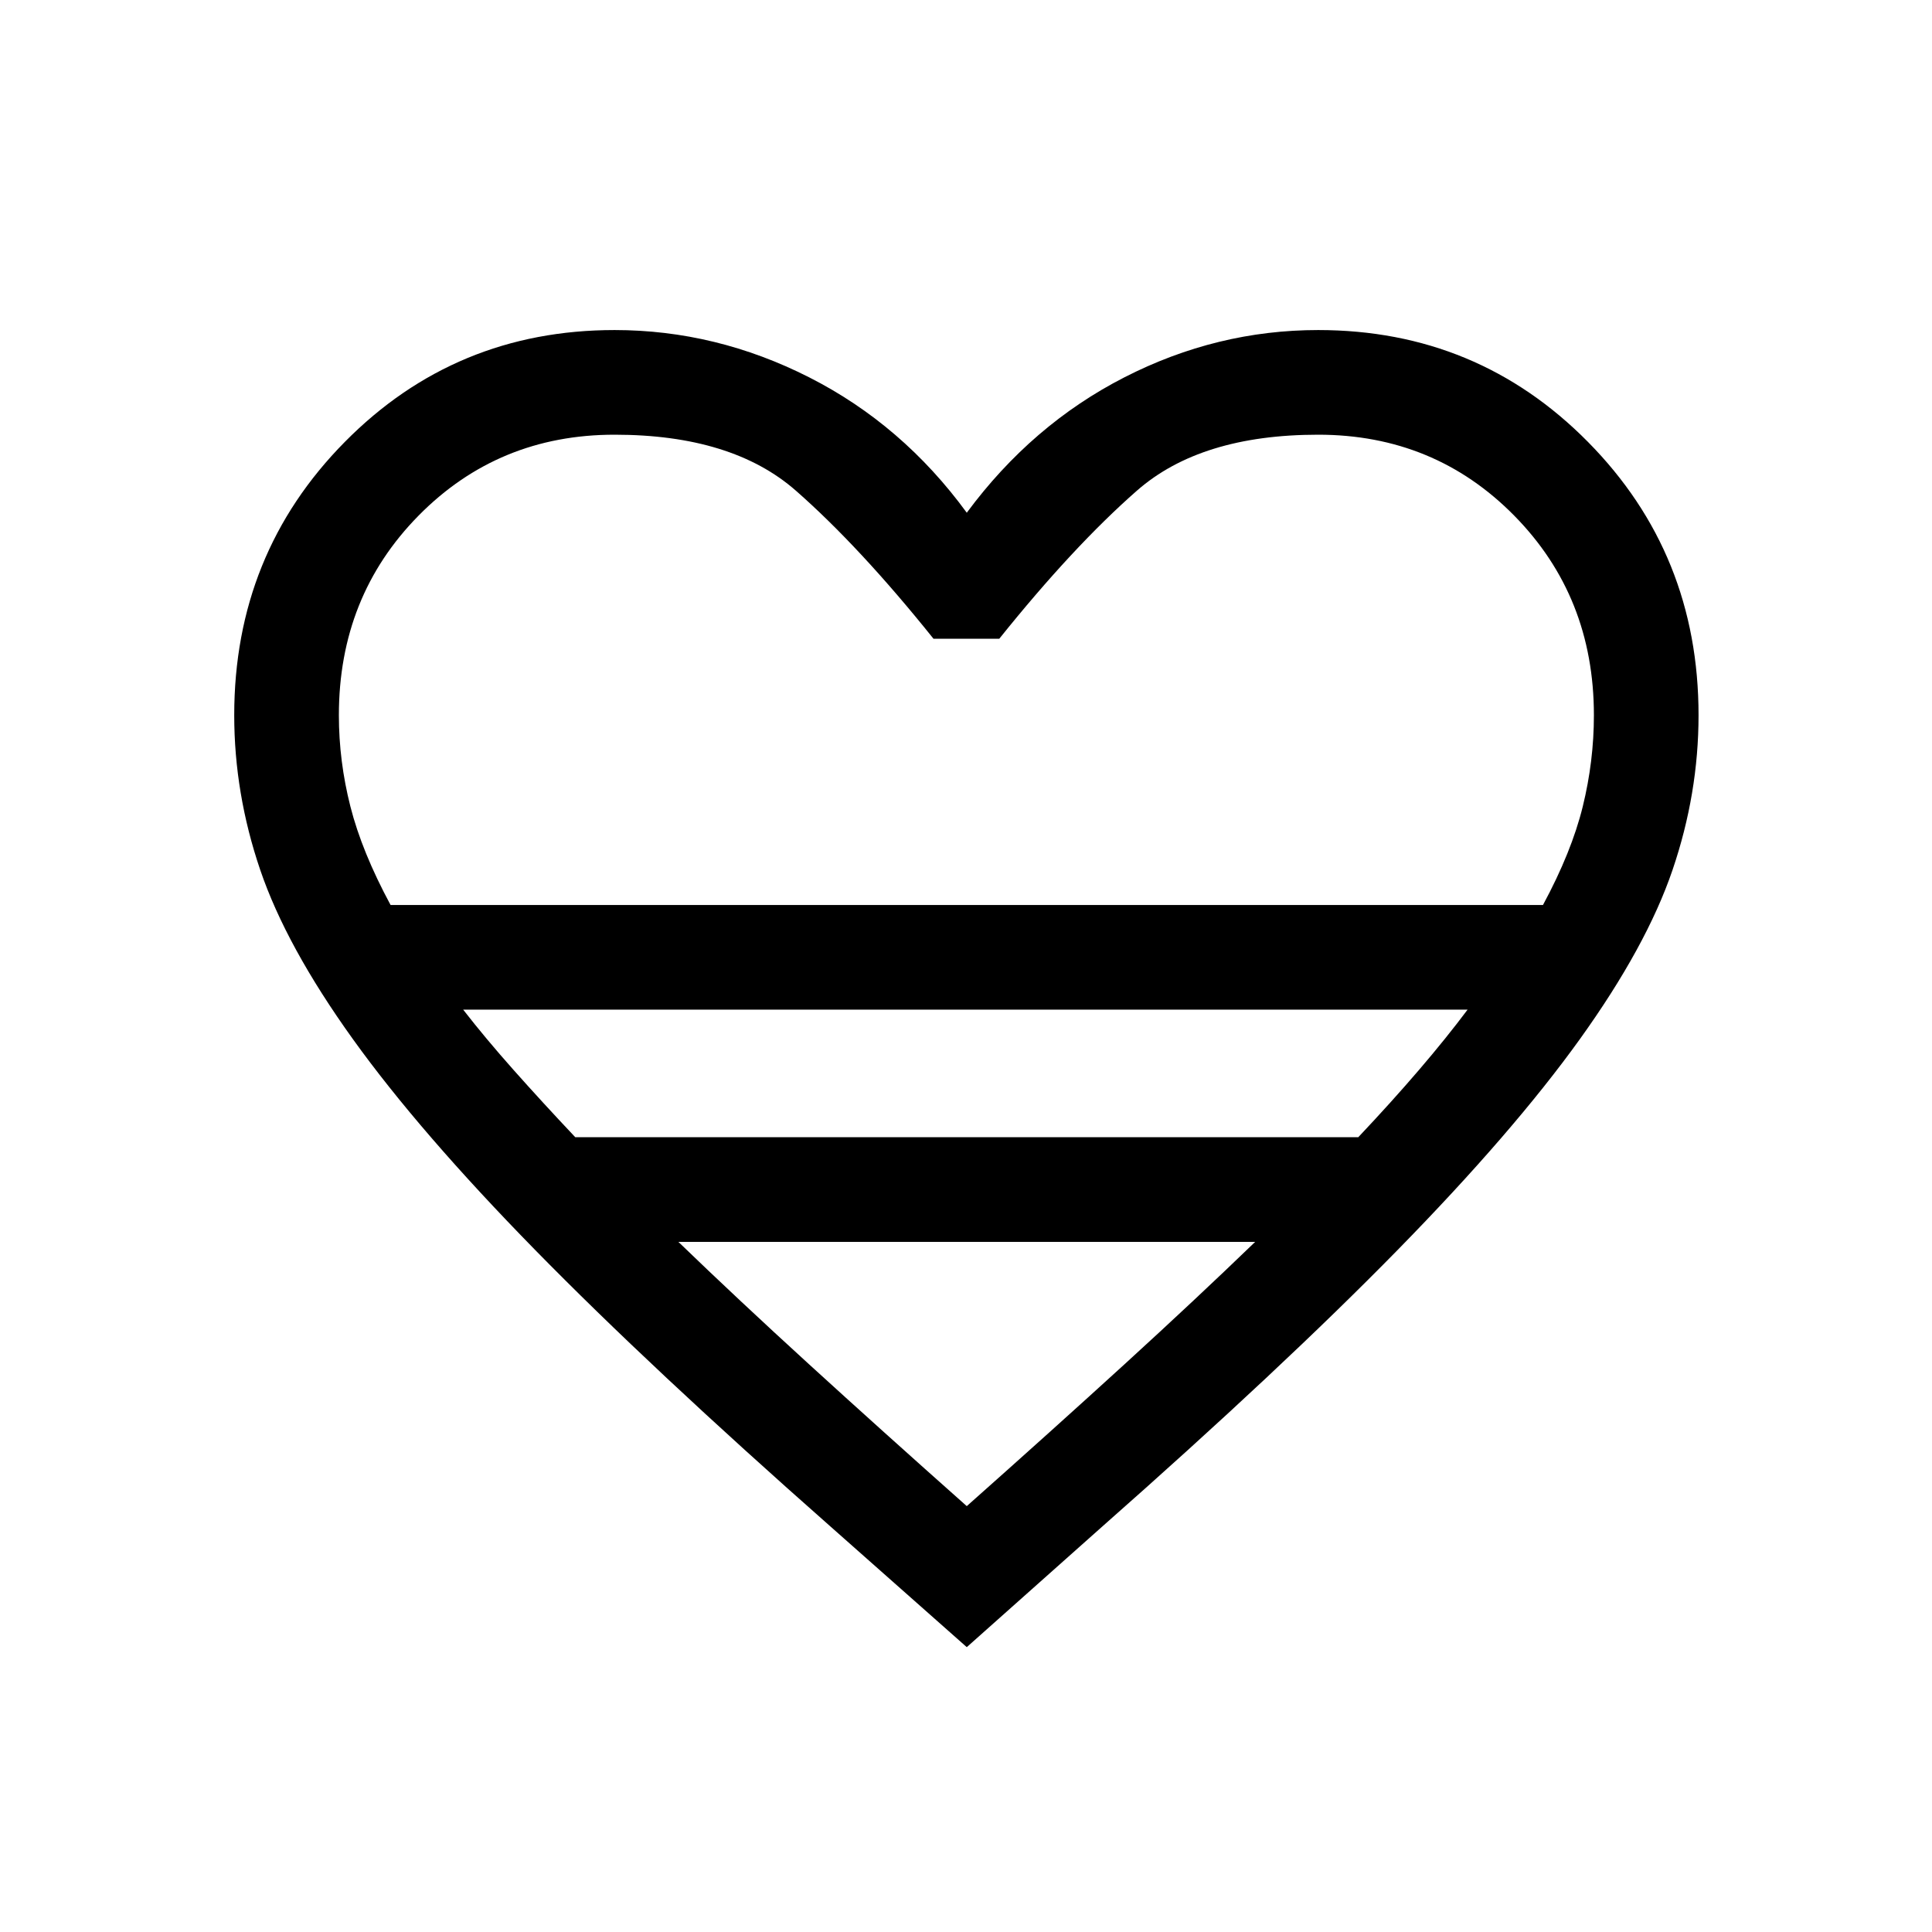 <svg xmlns="http://www.w3.org/2000/svg" height="20" viewBox="0 -960 960 960" width="20"><path d="m480.385-141.54-67.613-59.844q-89.385-78.846-146.809-137.462-57.423-58.616-90.577-104.77-33.154-46.154-46.077-84.115-12.923-37.962-12.923-76.884 0-80.154 54.923-135.769 54.922-55.615 134.076-55.615 50.384 0 96.692 23.501 46.308 23.5 78.308 67.269 32.384-43.769 78.307-67.269 45.923-23.501 96.308-23.501 79.153 0 134.076 55.615 54.923 55.615 54.923 135.769 0 38.922-12.923 76.884-12.924 37.961-46.077 84.115-33.154 46.154-90.578 104.77-57.423 58.616-146.809 137.462l-67.227 59.844ZM194.078-510.306h572.614q14.231-26.385 19.769-48.924Q792-581.769 792-604.615q0-59-39.615-99.193Q712.769-744 655-744q-58.385 0-90.077 27.808-31.692 27.807-68.385 73.577h-32.692q-36.692-45.77-68.384-73.577Q363.769-744 305.385-744q-57.77 0-97.385 40.192-39.615 40.193-39.615 99.193 0 22.846 5.731 45.385 5.73 22.539 19.962 48.924Zm91.769 115.384h389.075q16.616-17.616 30.193-33.462 13.578-15.847 24.116-29.924H230.154q10.923 14.077 25 29.924 14.077 15.846 30.693 33.462Zm194.538 183.307q42.615-37.846 78.308-70.424 35.692-32.577 65-60.885H337.076q29.308 28.308 65 60.885 35.693 32.578 78.309 70.424Zm0-298.691Z"/></svg>
